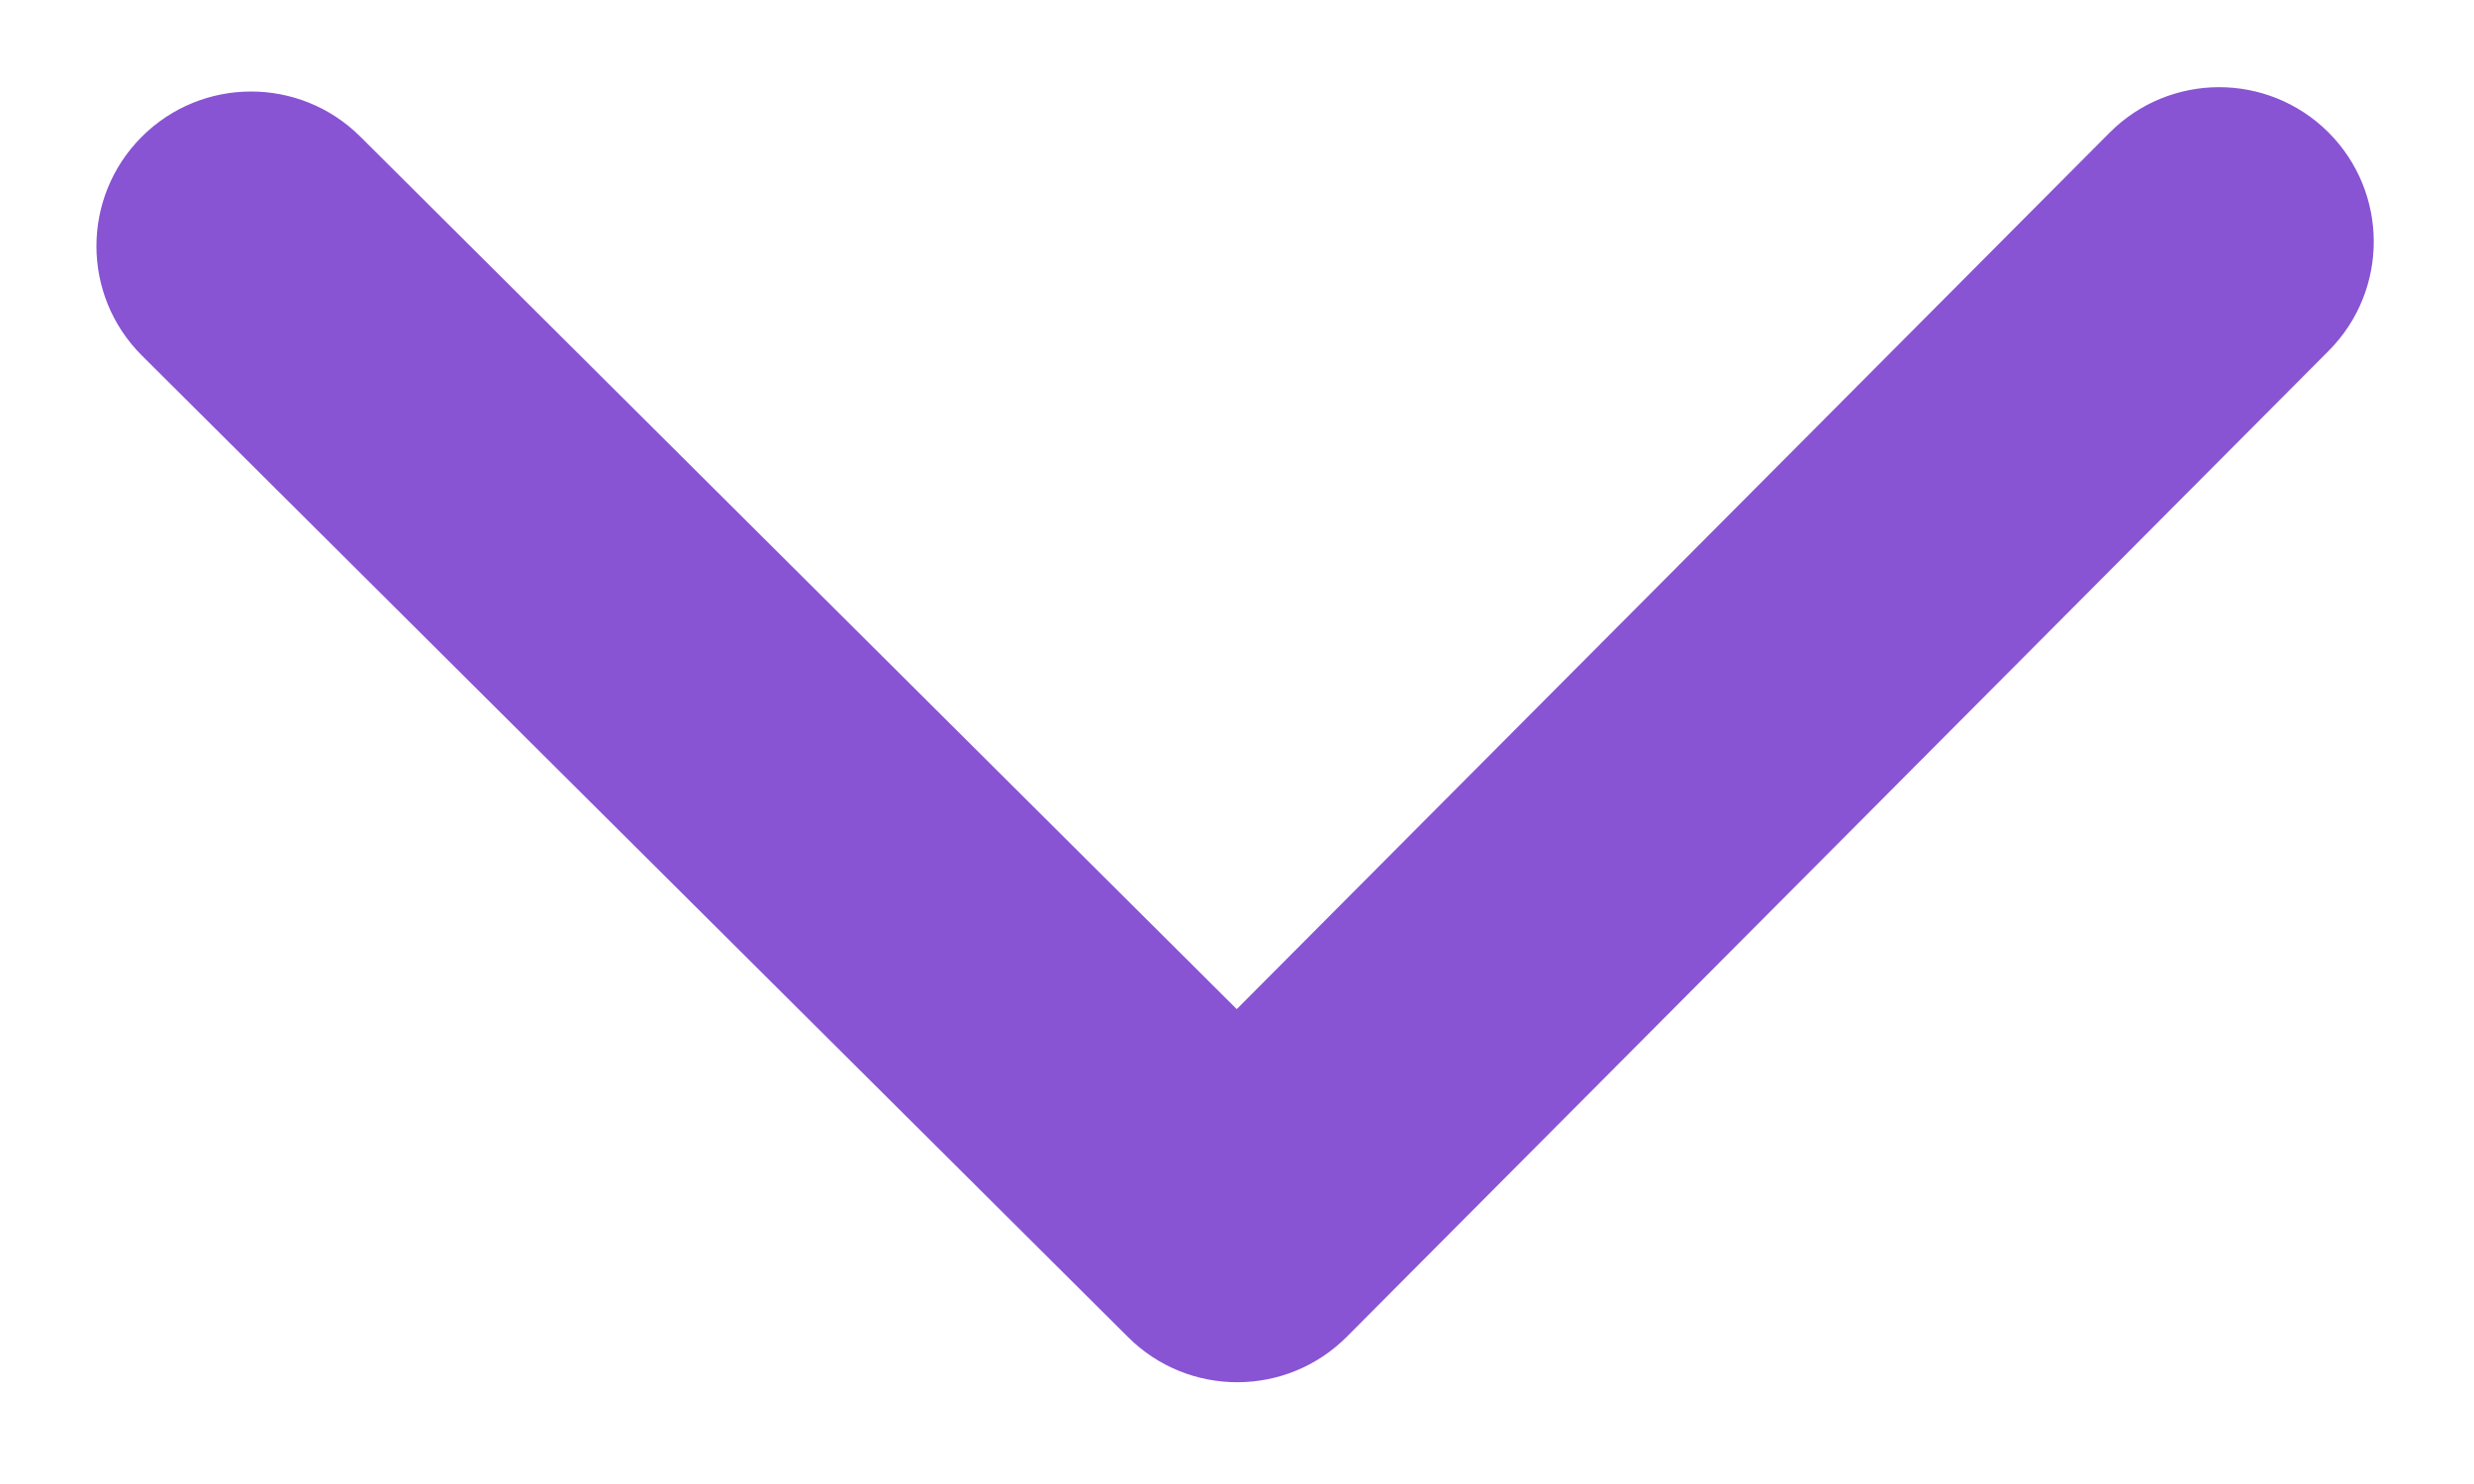 <svg width="20" height="12" viewBox="0 0 20 12" fill="none" xmlns="http://www.w3.org/2000/svg">
<path d="M9.12 10.813C9.609 11.3 10.401 11.298 10.888 10.809L18.825 2.837C19.312 2.348 19.311 1.556 18.822 1.069C18.332 0.582 17.541 0.584 17.054 1.073L9.998 8.16L2.912 1.104C2.422 0.617 1.631 0.619 1.144 1.108C0.657 1.597 0.658 2.389 1.148 2.876L9.12 10.813ZM8.75 9.003L8.752 9.93L11.252 9.925L11.25 8.997L8.75 9.003Z" fill="#8854D3"/>
</svg>
